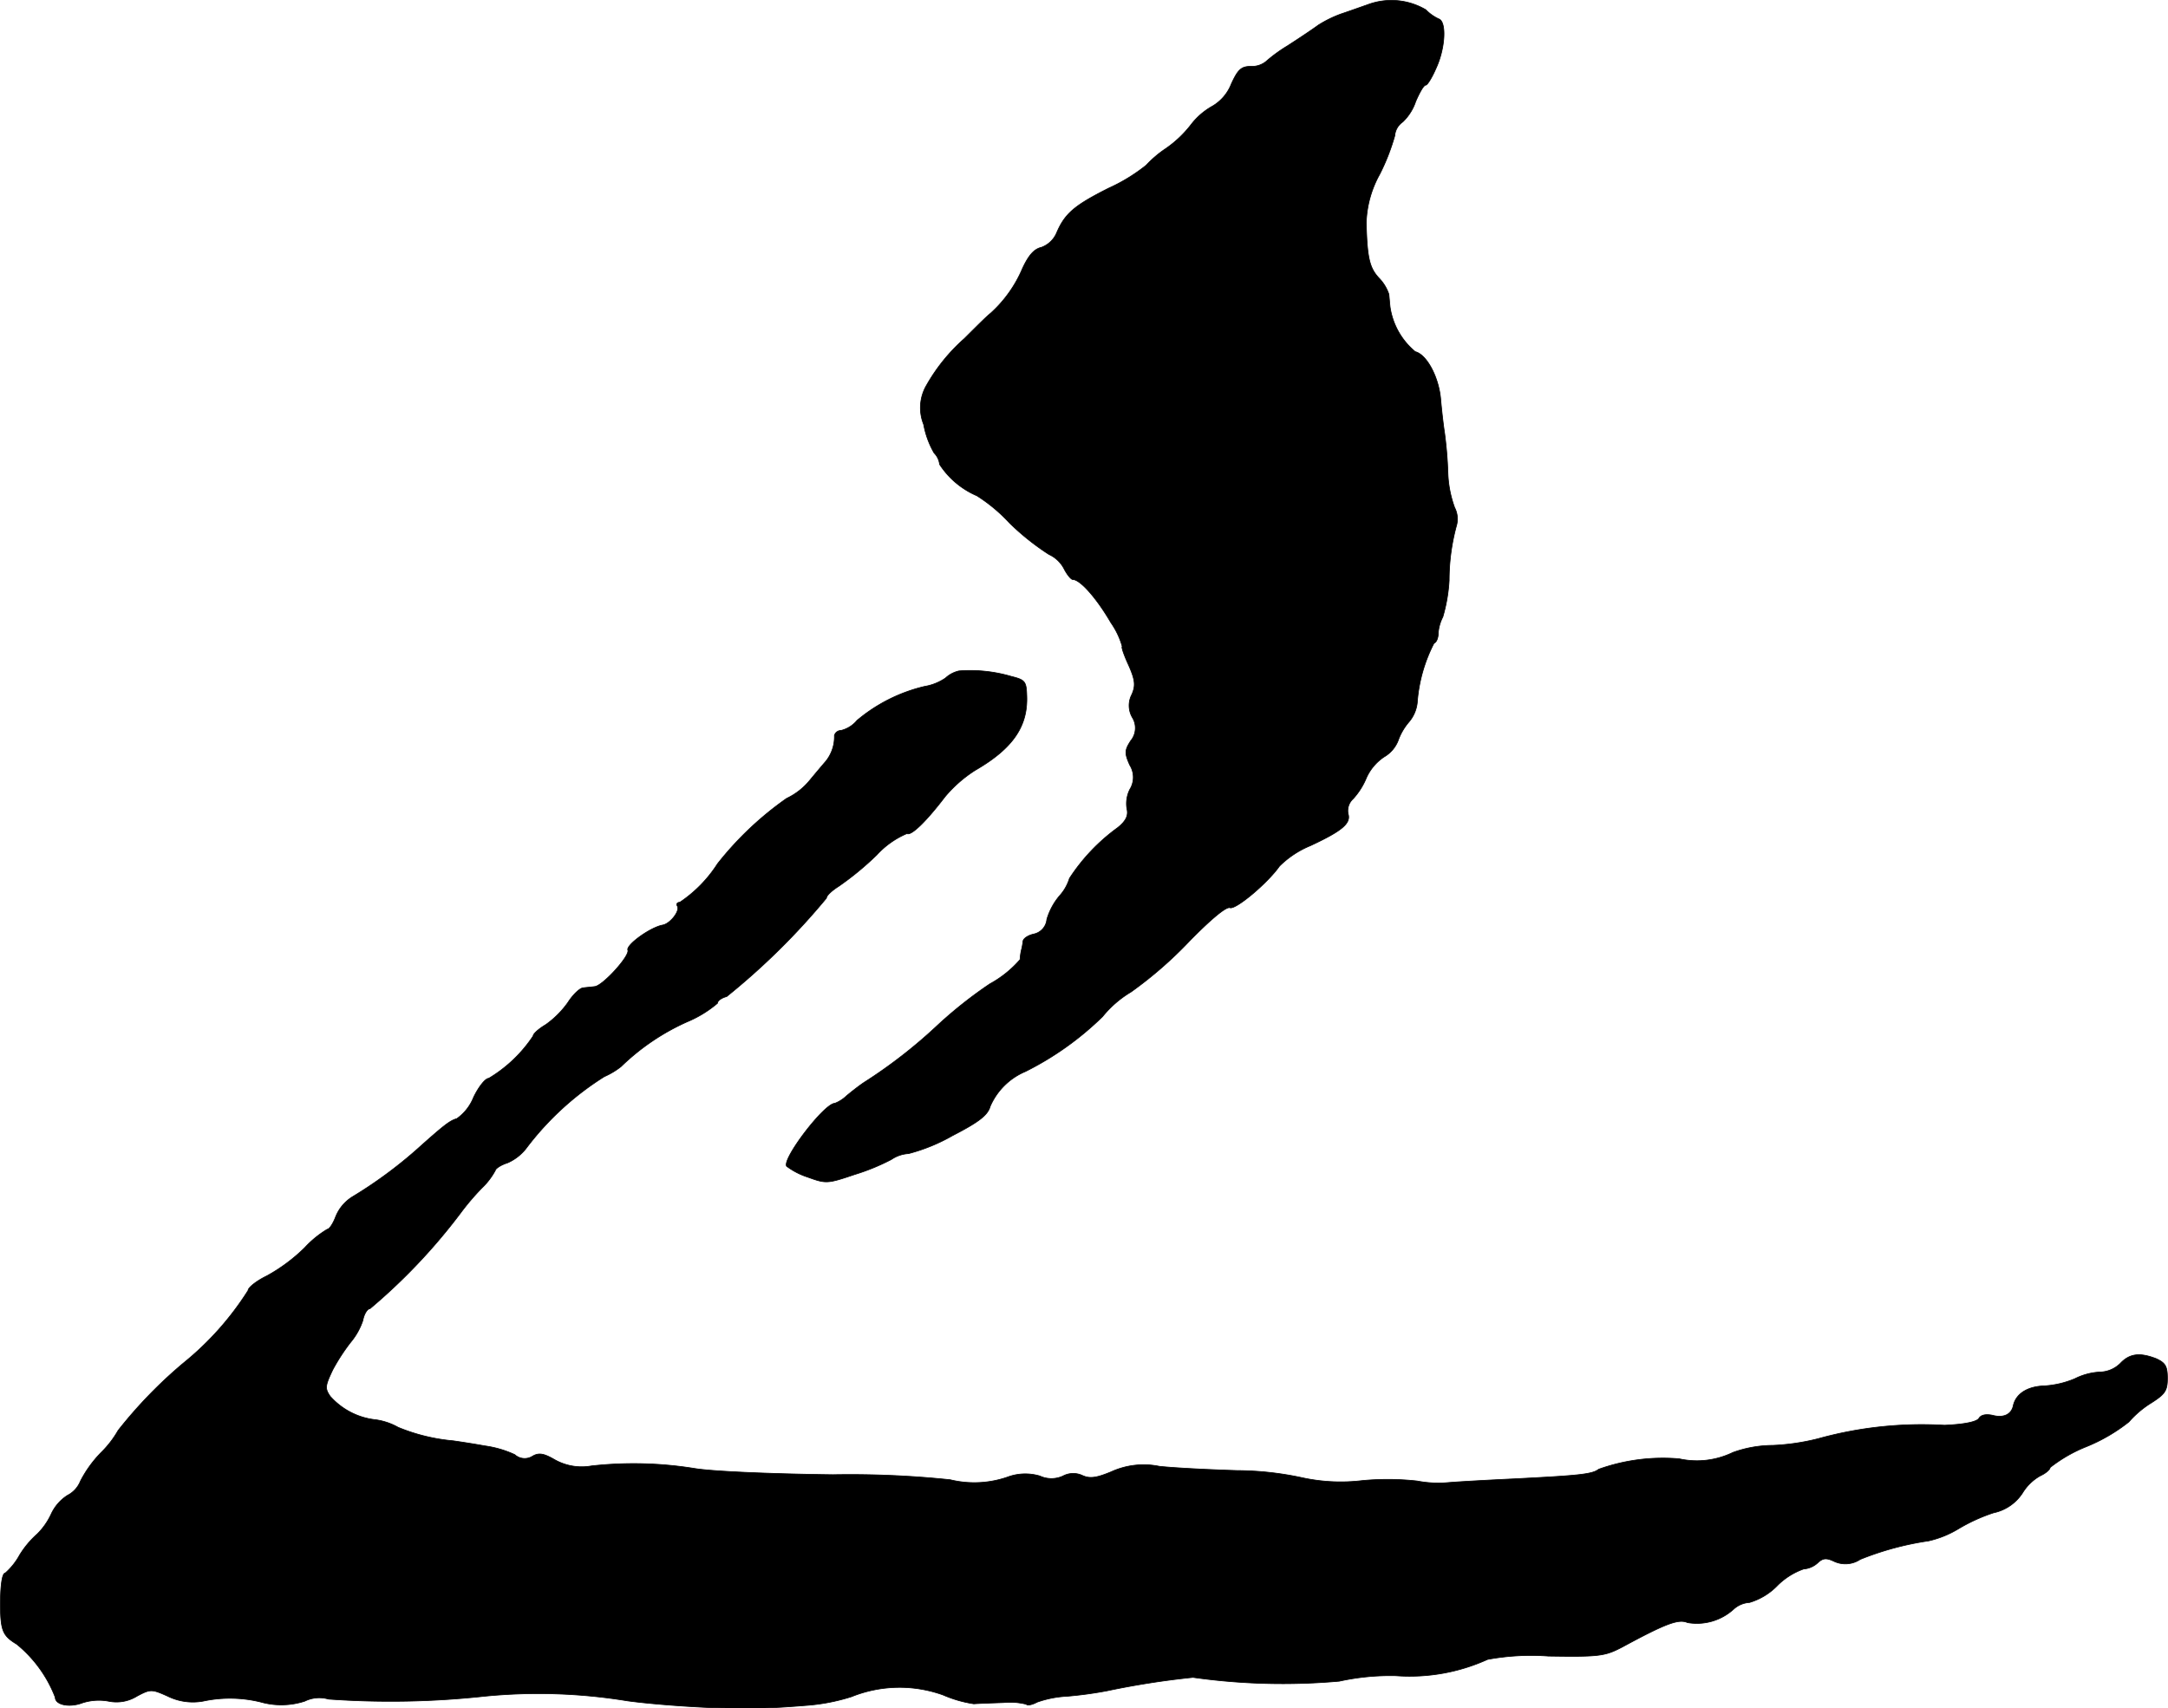 <?xml version="1.0" encoding="UTF-8"?>
<svg xmlns="http://www.w3.org/2000/svg"
     version="1.1"
     width="11.053mm"
     height="8.71mm"
     viewBox="0 0 31.33 24.689">
   <defs>
      <style type="text/css"><![CDATA[
      .a {
        stroke: #000;
        stroke-linecap: round;
        stroke-linejoin: round;
        stroke-width: 0.01px;
      }
    ]]></style>
   </defs>
   <path class="a"
         d="M19.763.068c-.121.042-.291.103-.382.133a1.682,1.682,0,0,0-.333.164c-.091.067-.291.2-.442.297a2.214,2.214,0,0,0-.315.23.322.322,0,0,1-.212.067c-.139,0-.188.042-.285.254a.641.641,0,0,1-.273.321,1.011,1.011,0,0,0-.309.267,1.633,1.633,0,0,1-.363.345,1.598,1.598,0,0,0-.285.242,2.546,2.546,0,0,1-.545.333c-.491.248-.63.363-.751.648a.382.382,0,0,1-.218.206c-.109.024-.188.121-.273.303a1.832,1.832,0,0,1-.46.648c-.073.061-.139.127-.382.369a2.63,2.63,0,0,0-.545.672.645.645,0,0,0-.042.569,1.278,1.278,0,0,0,.151.412.276.276,0,0,1,.079.164,1.211,1.211,0,0,0,.539.454,2.357,2.357,0,0,1,.472.394,3.601,3.601,0,0,0,.569.454.462.462,0,0,1,.224.218c.042.079.097.145.121.145.109,0,.351.279.551.624a1.144,1.144,0,0,1,.164.345c-.018,0,.024.121.091.267.097.218.103.297.048.424a.343.343,0,0,0,.006.333.289.289,0,0,1-.024.339c-.085.133-.091.176-.012.351a.331.331,0,0,1,0,.351.459.459,0,0,0-.042.279c.024.097-.012.176-.133.273a2.767,2.767,0,0,0-.697.733.667.667,0,0,1-.145.254.932.932,0,0,0-.182.339.239.239,0,0,1-.188.212c-.085.018-.157.067-.157.109a.939.939,0,0,1-.024.127.788.788,0,0,0-.018.133,1.578,1.578,0,0,1-.436.351,6.235,6.235,0,0,0-.751.594,7.223,7.223,0,0,1-1.066.83c-.073.048-.188.139-.254.194a.512.512,0,0,1-.17.109c-.151,0-.763.8-.697.909a1.035,1.035,0,0,0,.303.157c.267.097.285.097.678-.036a3.122,3.122,0,0,0,.533-.218.489.489,0,0,1,.248-.085,2.599,2.599,0,0,0,.636-.26c.388-.2.509-.297.545-.424a.961.961,0,0,1,.509-.503,4.408,4.408,0,0,0,1.114-.793,1.545,1.545,0,0,1,.412-.357,5.834,5.834,0,0,0,.848-.739c.309-.315.527-.497.581-.478.085.03.545-.357.715-.6a1.37,1.37,0,0,1,.448-.297c.454-.212.588-.321.545-.46a.233.233,0,0,1,.073-.218,1.036,1.036,0,0,0,.194-.309.718.718,0,0,1,.254-.297.473.473,0,0,0,.2-.23.852.852,0,0,1,.157-.273.513.513,0,0,0,.121-.279,2.224,2.224,0,0,1,.242-.86c.036-.012.061-.079.061-.139a.607.607,0,0,1,.067-.242,2.357,2.357,0,0,0,.091-.527,3.01,3.01,0,0,1,.103-.781.358.358,0,0,0-.024-.273,1.623,1.623,0,0,1-.097-.503,5.73,5.73,0,0,0-.048-.575c-.018-.115-.042-.327-.055-.472-.024-.327-.2-.66-.369-.703a1.035,1.035,0,0,1-.363-.642c-.006-.048-.012-.133-.018-.188a.619.619,0,0,0-.145-.236c-.133-.145-.17-.285-.182-.8a1.54,1.54,0,0,1,.194-.697,3.063,3.063,0,0,0,.218-.557.268.268,0,0,1,.115-.2.732.732,0,0,0,.188-.297c.055-.127.115-.236.145-.236.024,0,.091-.109.151-.248.133-.291.151-.672.036-.709A.638.638,0,0,1,20.605.141.978.978,0,0,0,19.763.068Z"/>
   <path class="a"
         d="M13.857,9.698a.428.428,0,0,0-.194.103.76.76,0,0,1-.303.121,2.355,2.355,0,0,0-.975.491.435.435,0,0,1-.23.145.1.1,0,0,0-.097.073.565.565,0,0,1-.127.376c-.042.048-.145.17-.23.273a.962.962,0,0,1-.333.26,4.716,4.716,0,0,0-.999.945,1.913,1.913,0,0,1-.545.557c-.036,0-.055.024-.036.055.042.067-.097.248-.206.273-.182.03-.539.291-.509.363.03.085-.363.515-.478.527-.042.006-.115.012-.164.018-.048,0-.151.097-.224.212a1.344,1.344,0,0,1-.321.321c-.103.061-.182.133-.182.164a2.001,2.001,0,0,1-.642.612c-.048,0-.145.121-.218.273a.689.689,0,0,1-.242.309c-.103.03-.182.091-.594.46a6.403,6.403,0,0,1-.909.666.604.604,0,0,0-.248.291c-.036.097-.091.182-.121.182a1.47,1.47,0,0,0-.327.267,2.494,2.494,0,0,1-.545.406c-.151.073-.273.17-.273.212a4.312,4.312,0,0,1-.933,1.048,6.612,6.612,0,0,0-.945.975,1.455,1.455,0,0,1-.236.309,1.7,1.7,0,0,0-.309.424.396.396,0,0,1-.188.206.639.639,0,0,0-.236.273.987.987,0,0,1-.2.285,1.347,1.347,0,0,0-.254.303.974.974,0,0,1-.206.26c-.048,0-.073.182-.073.485.006.351.036.424.236.545a1.847,1.847,0,0,1,.557.769c0,.109.206.151.394.079a.772.772,0,0,1,.376-.024.563.563,0,0,0,.412-.073c.194-.103.212-.103.442,0a.824.824,0,0,0,.509.073,1.858,1.858,0,0,1,.836.012,1.095,1.095,0,0,0,.636-.012.479.479,0,0,1,.345-.03,12.611,12.611,0,0,0,2.259-.042,7.963,7.963,0,0,1,2.059.067c.4.055,1.133.103,1.423.103h.454a2.368,2.368,0,0,0,.242-.006c.036,0,.236-.012.454-.03a2.832,2.832,0,0,0,.666-.127,1.859,1.859,0,0,1,1.326-.024,1.767,1.767,0,0,0,.442.127c.079-.006.267-.012.43-.018a.967.967,0,0,1,.327.024c.018.024.091.006.157-.03a1.525,1.525,0,0,1,.43-.085,5.612,5.612,0,0,0,.581-.079,11.949,11.949,0,0,1,1.242-.194,9.257,9.257,0,0,0,2.114.055,3.442,3.442,0,0,1,.818-.079,2.721,2.721,0,0,0,1.326-.236,3.468,3.468,0,0,1,.878-.048c.745.012.818,0,1.072-.133.636-.345.812-.406.939-.351a.788.788,0,0,0,.666-.194.374.374,0,0,1,.23-.097.928.928,0,0,0,.4-.242,1.016,1.016,0,0,1,.382-.242.337.337,0,0,0,.206-.091c.073-.067.121-.073.236-.018a.387.387,0,0,0,.376-.03,4.297,4.297,0,0,1,.987-.267,1.444,1.444,0,0,0,.424-.17,2.536,2.536,0,0,1,.515-.236.661.661,0,0,0,.418-.285.706.706,0,0,1,.254-.248c.079-.036.145-.091.145-.121a2.109,2.109,0,0,1,.527-.303,2.501,2.501,0,0,0,.612-.357,1.422,1.422,0,0,1,.321-.273c.2-.127.236-.176.236-.357,0-.176-.03-.224-.164-.285-.236-.091-.382-.073-.515.067a.432.432,0,0,1-.297.127.905.905,0,0,0-.363.097,1.355,1.355,0,0,1-.436.103c-.248.006-.418.115-.454.291-.03.127-.145.176-.303.133-.091-.018-.164-.006-.194.048-.036.048-.212.085-.497.097a5.602,5.602,0,0,0-1.823.194,3.221,3.221,0,0,1-.66.097,1.71,1.71,0,0,0-.575.103,1.188,1.188,0,0,1-.775.091,2.757,2.757,0,0,0-1.163.151c-.091.073-.285.091-1.224.139-.382.018-.818.042-.963.055a1.596,1.596,0,0,1-.436-.024,3.935,3.935,0,0,0-.793-.006,2.623,2.623,0,0,1-.872-.042,4.543,4.543,0,0,0-.939-.103c-.382-.012-.884-.036-1.121-.061a1.129,1.129,0,0,0-.697.079c-.206.085-.303.103-.412.055a.315.315,0,0,0-.285.006.398.398,0,0,1-.333,0,.735.735,0,0,0-.442.006,1.469,1.469,0,0,1-.854.048,13.941,13.941,0,0,0-1.696-.073c-.927-.012-1.756-.048-2.005-.091a5.523,5.523,0,0,0-1.484-.036.795.795,0,0,1-.533-.091c-.157-.091-.23-.103-.321-.048a.212.212,0,0,1-.254-.024,1.519,1.519,0,0,0-.436-.127c-.164-.03-.369-.061-.454-.073A2.71,2.71,0,0,1,5.753,20.631a.919.919,0,0,0-.321-.109,1.026,1.026,0,0,1-.66-.339c-.079-.115-.073-.151.036-.382a2.862,2.862,0,0,1,.26-.4.965.965,0,0,0,.176-.315c.018-.097.067-.17.103-.17a8.425,8.425,0,0,0,1.308-1.381,3.555,3.555,0,0,1,.309-.363,1.02,1.02,0,0,0,.194-.254c0-.024.079-.079.176-.109a.697.697,0,0,0,.285-.23A4.224,4.224,0,0,1,8.733,15.562a1.112,1.112,0,0,0,.242-.145,3.3,3.3,0,0,1,.957-.648,1.664,1.664,0,0,0,.436-.267c0-.036.061-.079.133-.097a10.034,10.034,0,0,0,1.442-1.423c0-.036.079-.109.176-.17a4.318,4.318,0,0,0,.551-.454,1.253,1.253,0,0,1,.436-.309c.061.036.279-.176.551-.533a1.899,1.899,0,0,1,.436-.382c.545-.315.763-.636.745-1.078-.006-.206-.024-.23-.224-.279A2.095,2.095,0,0,0,13.857,9.698Z"/>
</svg>
